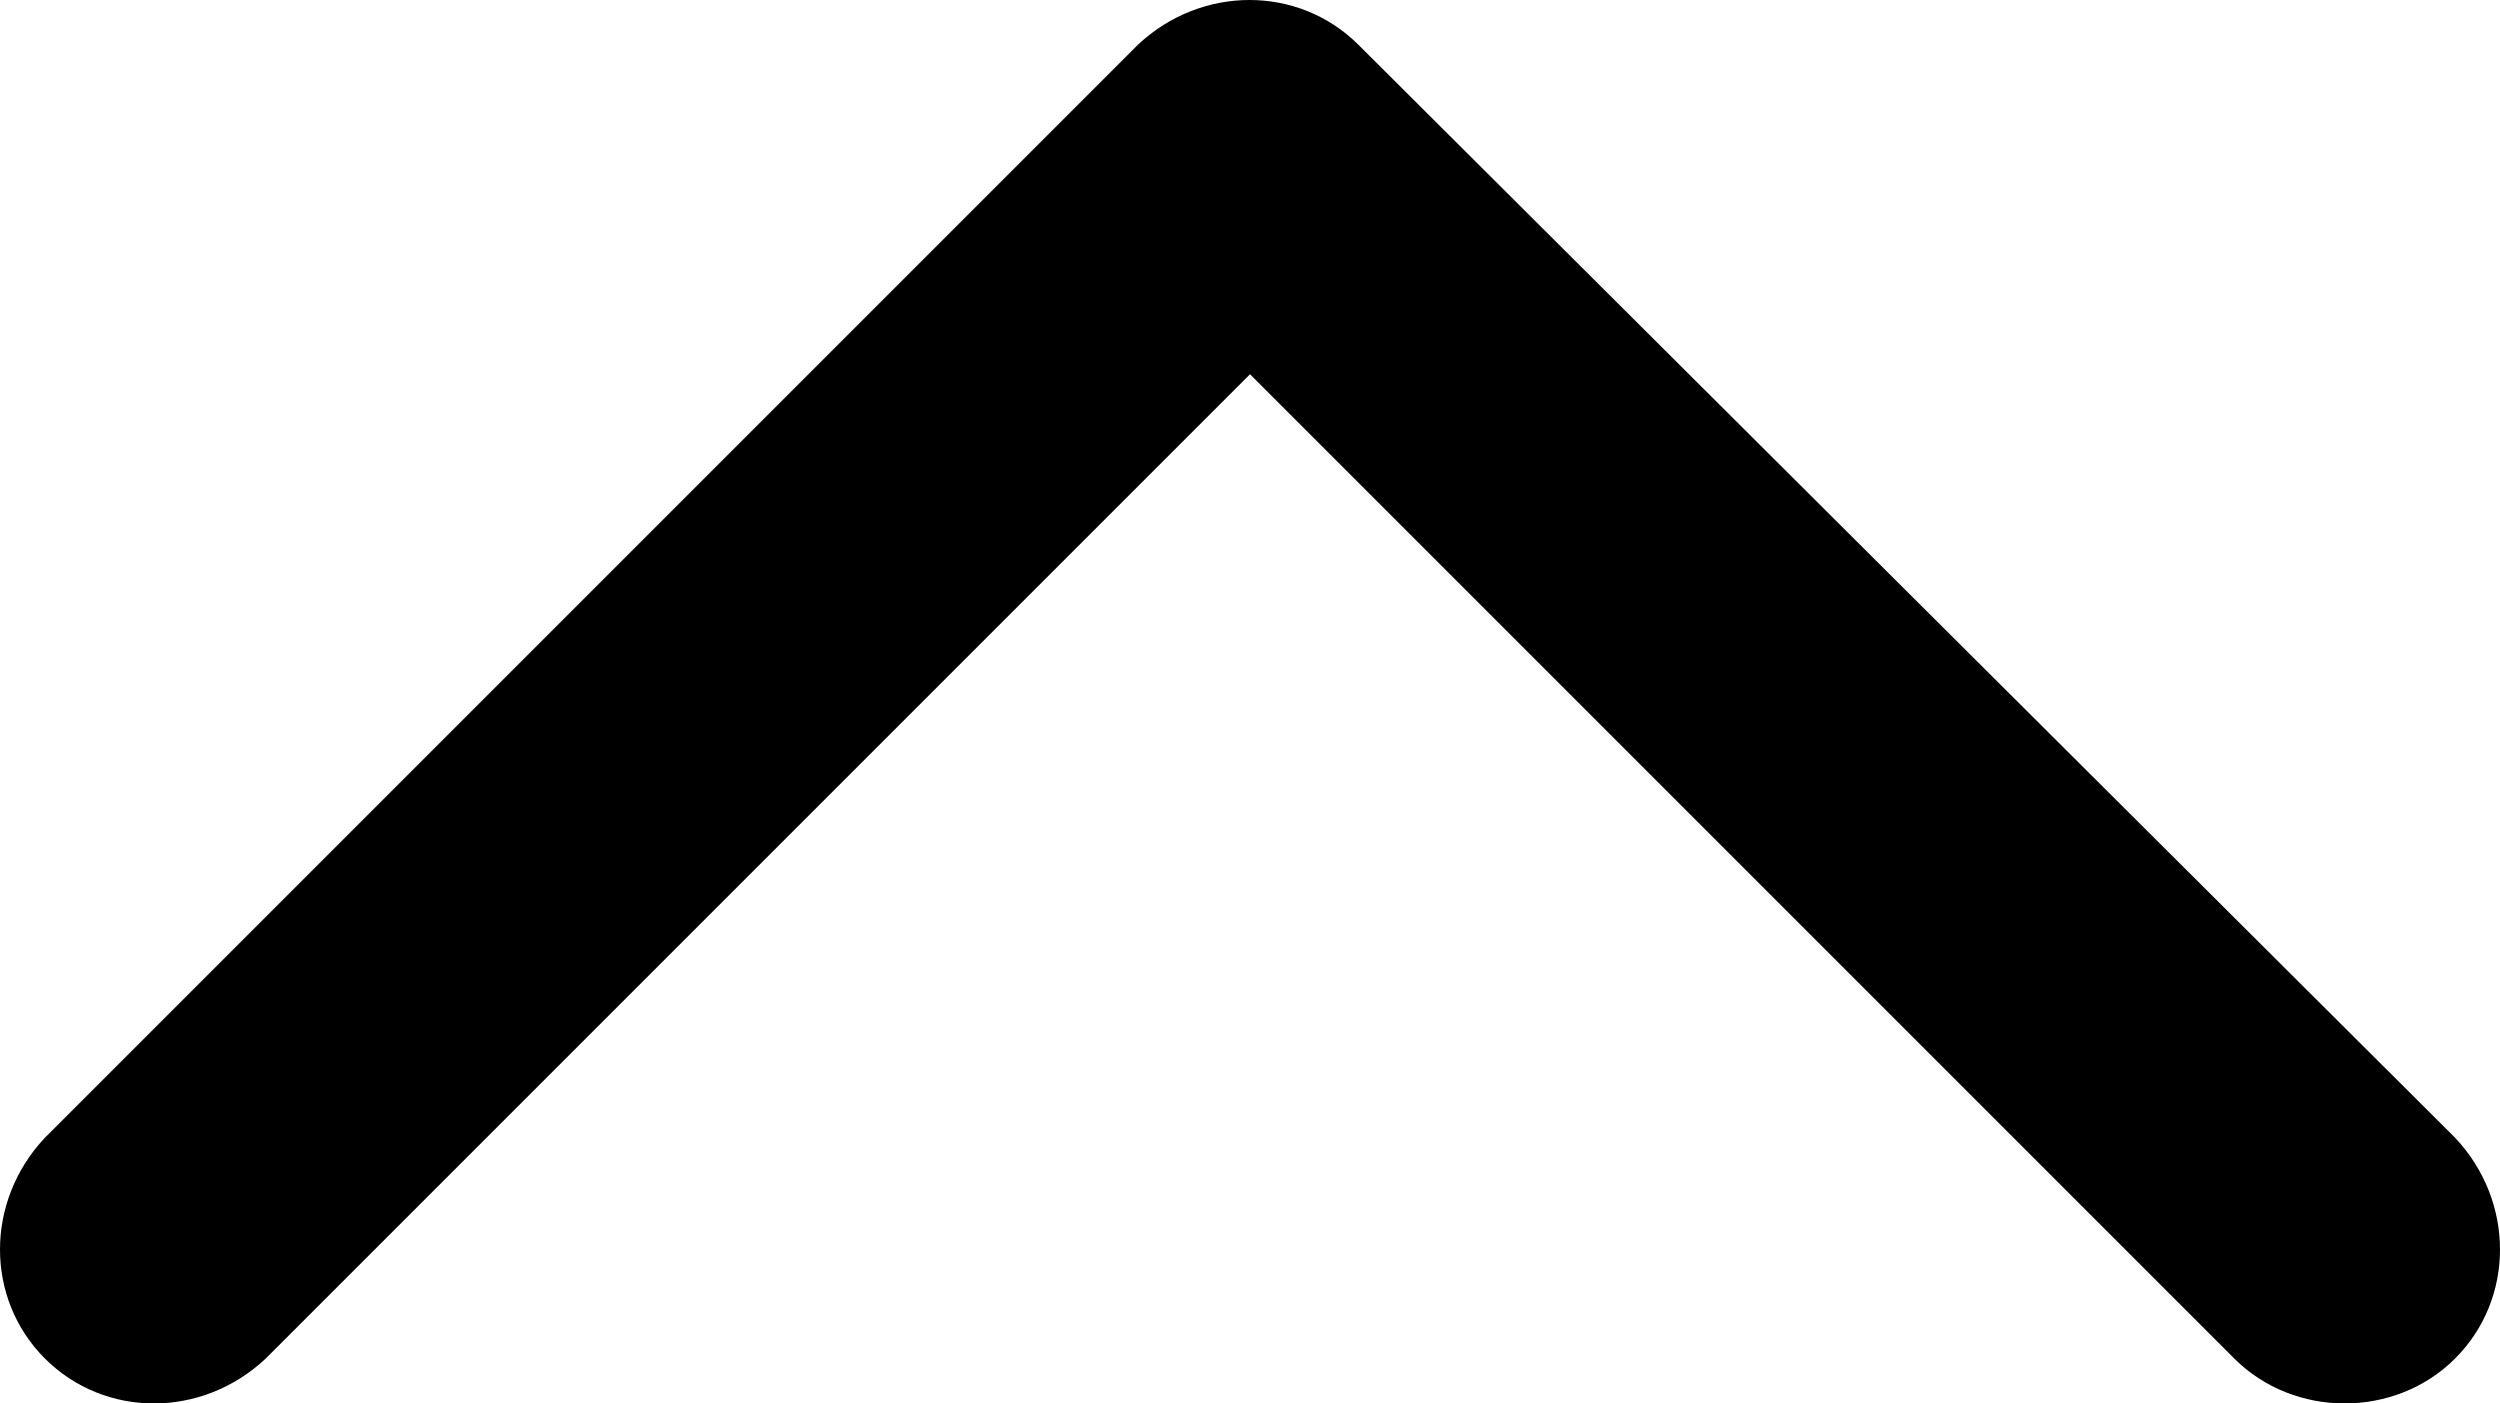 <svg width="668" height="375" viewBox="0 0 668 375" fill="none" xmlns="http://www.w3.org/2000/svg">
<path fill-rule="evenodd" clip-rule="evenodd" d="M363 12L656 304C672 321 672 347 656 363C640 379 613 379 597 363L334 100L71 363C54 379 28 379 12 363C-4 347 -4 321 12 304L304 12C321 -4 347 -4 363 12Z" fill="black"/>
</svg>
